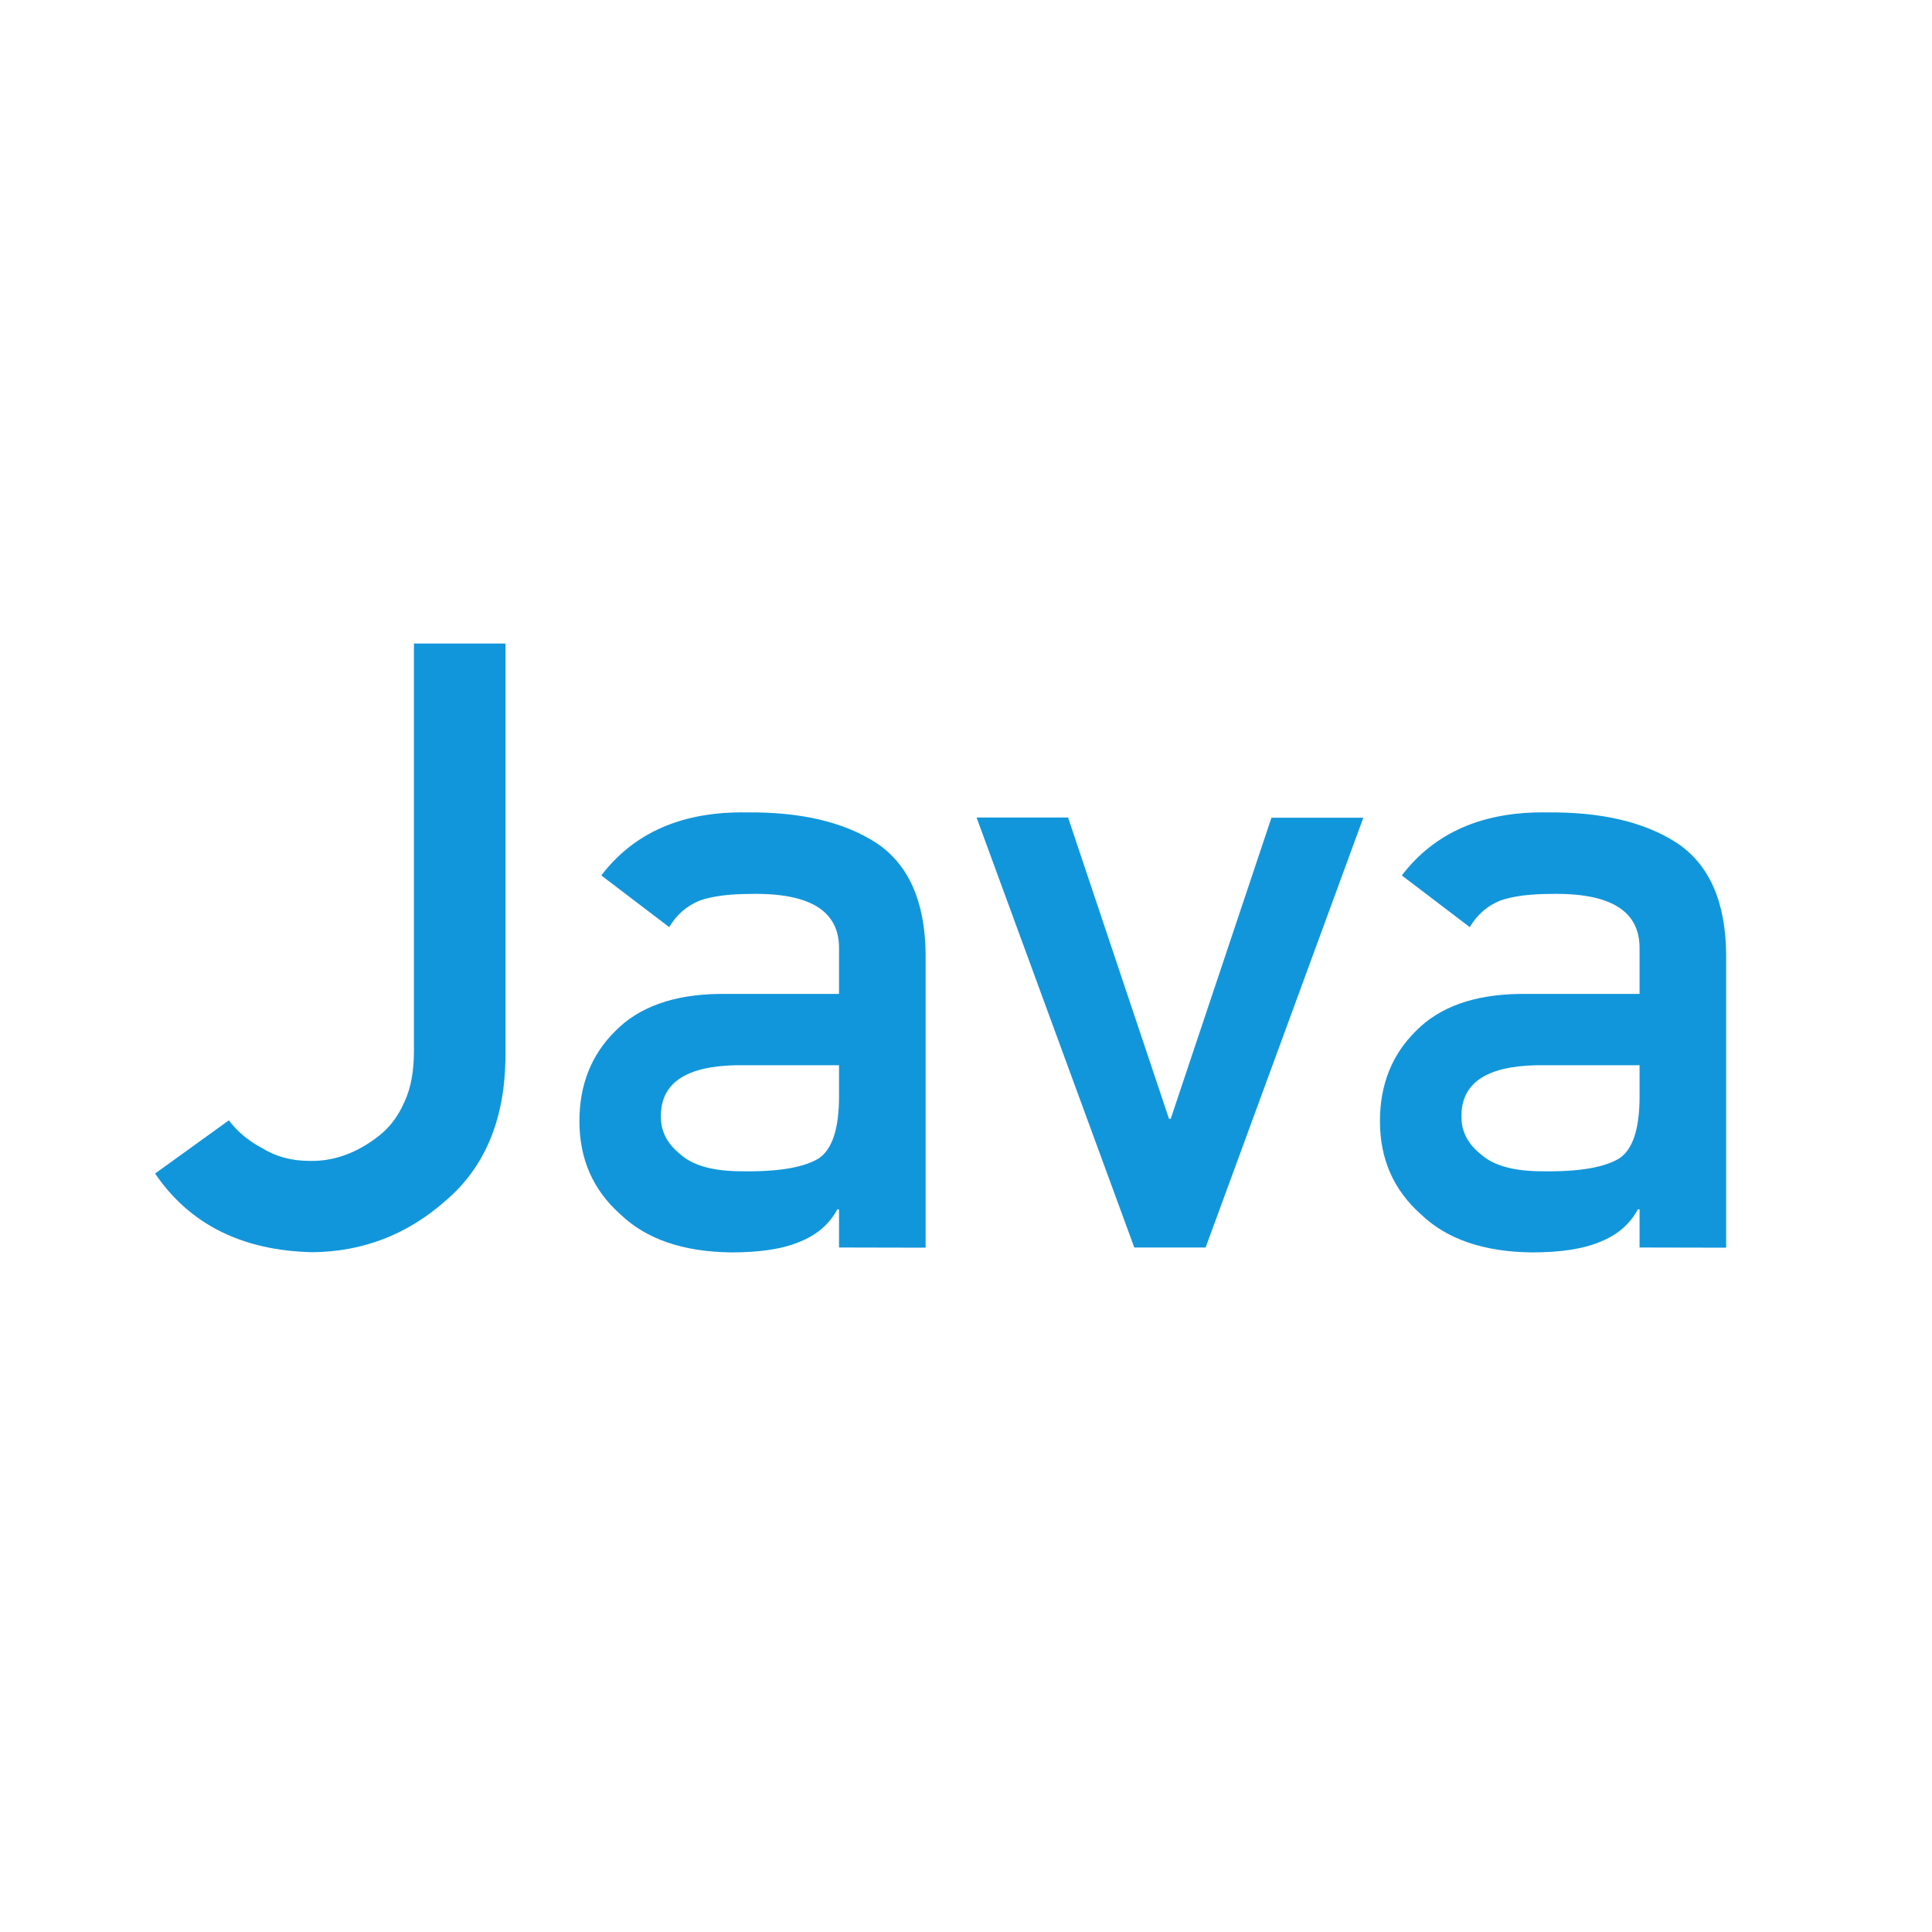 <?xml version="1.0" standalone="no"?><!DOCTYPE svg PUBLIC "-//W3C//DTD SVG 1.1//EN" "http://www.w3.org/Graphics/SVG/1.1/DTD/svg11.dtd"><svg class="icon" width="200px" height="200.00px" viewBox="0 0 1024 1024" version="1.1" xmlns="http://www.w3.org/2000/svg"><path fill="#1296db" d="M869 581.1v-16.5h-54.9c-26.6 0.6-39.8 9.7-39.5 27.4 0 7.8 3.4 14.3 10.3 19.8 6.6 6 17.5 9 32.7 9 19.2 0.3 32.7-2 40.6-6.8 7.3-4.8 10.8-15.8 10.8-32.9z m0 80.1V641h-0.9c-4.2 7.8-10.8 13.5-19.8 17.1-8.8 3.8-20.9 5.7-36.4 5.7-25.5-0.3-45.1-7-58.8-20.2-14.5-12.9-21.7-29.3-21.7-49.4 0-19.2 6.3-35.1 18.9-47.6 12.6-12.9 31-19.5 55.3-19.8H869V503c0.3-20.1-15.3-29.8-46.8-29.2-11.4 0-20.4 1.2-27 3.5-6.9 2.8-12.3 7.5-16.2 14.1L743 464c17.4-22.8 43.1-34 77.1-33.4 28.7-0.3 51.6 5.1 68.7 16.2 17.1 11.4 25.8 31 26.1 58.8v155.7l-45.9-0.1z m-267.8 0l-83.6-227.9h48.5L619.6 593h0.9l53.4-159.6h48.7L639 661.2h-37.8z m-156.5-80.1v-16.5h-54.9c-26.6 0.6-39.8 9.7-39.5 27.4 0 7.8 3.4 14.3 10.3 19.8 6.6 6 17.5 9 32.7 9 19.2 0.3 32.7-2 40.6-6.8 7.2-4.8 10.8-15.8 10.8-32.9z m0 80.1V641h-0.9c-4.2 7.8-10.8 13.5-19.8 17.1-8.8 3.8-20.9 5.7-36.4 5.7-25.5-0.3-45.1-7-58.8-20.2-14.5-12.9-21.7-29.3-21.7-49.4 0-19.2 6.3-35.1 18.9-47.6 12.6-12.9 31-19.5 55.3-19.8h63.4V503c0.3-20.1-15.3-29.8-46.8-29.2-11.4 0-20.4 1.2-27 3.5-6.9 2.8-12.3 7.5-16.2 14.1l-36-27.4c17.4-22.8 43.1-34 77.1-33.4 28.7-0.3 51.6 5.1 68.7 16.2 17.1 11.4 25.8 31 26.1 58.8v155.7l-45.9-0.1z m-323.4-67.4c4.5 6 10.4 10.9 17.6 14.7 7.2 4.5 15.6 6.8 25.2 6.8 12.9 0.3 25.2-4.2 36.9-13.4 5.7-4.5 10.2-10.5 13.4-18 3.4-7.2 5-16.2 5-27V341.1h48.5v220.6c-0.6 32.2-11.1 57.1-31.6 74.6-20.3 18-44 27.2-70.9 27.4-37.2-0.9-64.9-14.8-83.2-41.7l39.1-28.2z"  /></svg>